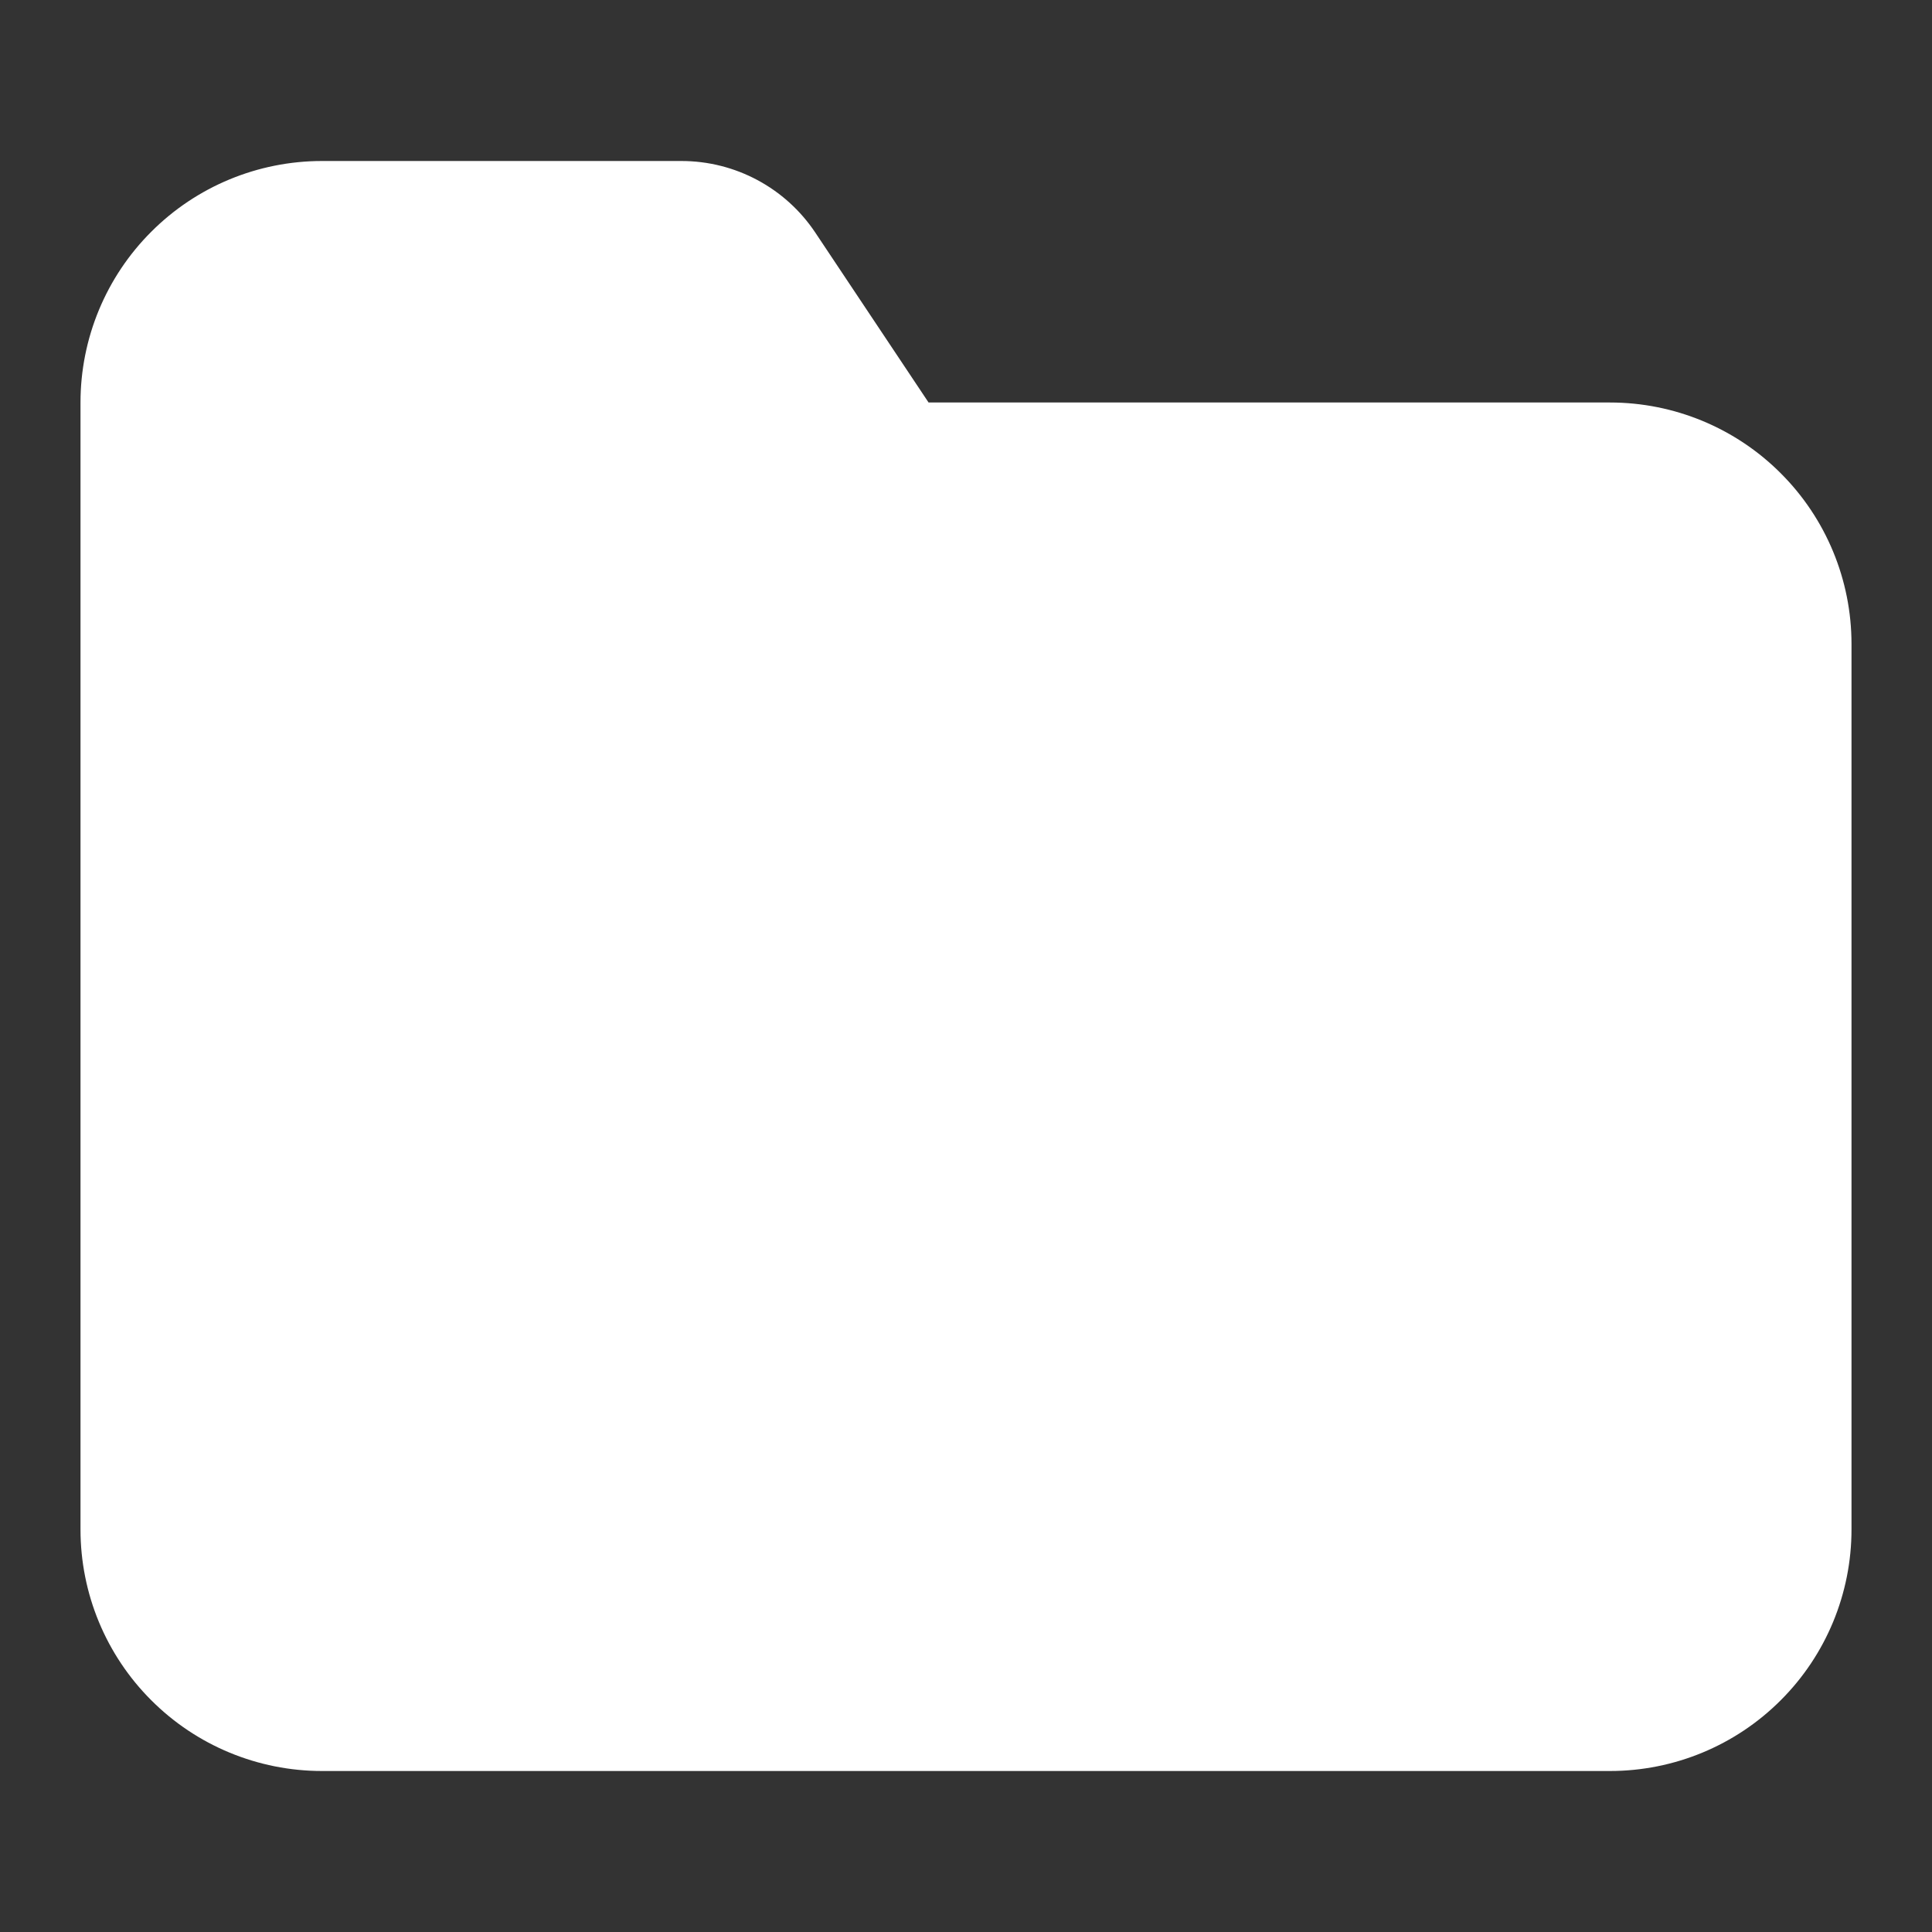 <svg viewBox="0 0 24 24" fill="none" xmlns="http://www.w3.org/2000/svg"><rect x="0" y="0" width="24" height="24" fill="#333333" stroke="none"/><g id="SVGRepo_bgCarrier" stroke-width="0"></g><g id="SVGRepo_tracerCarrier" stroke-linecap="round" stroke-linejoin="round"></g><g id="SVGRepo_iconCarrier"> <path d="M4 2C3.204 2 2.441 2.316 1.879 2.879C1.316 3.441 1 4.204 1 5V19C1 19.796 1.316 20.559 1.879 21.121C2.441 21.684 3.204 22 4 22H20C20.796 22 21.559 21.684 22.121 21.121C22.684 20.559 23 19.796 23 19V8C23 7.204 22.684 6.441 22.121 5.879C21.559 5.316 20.796 5 20 5H11.535L10.129 2.891C9.758 2.334 9.134 2 8.465 2H4Z" fill="#ffffff"></path> </g></svg>